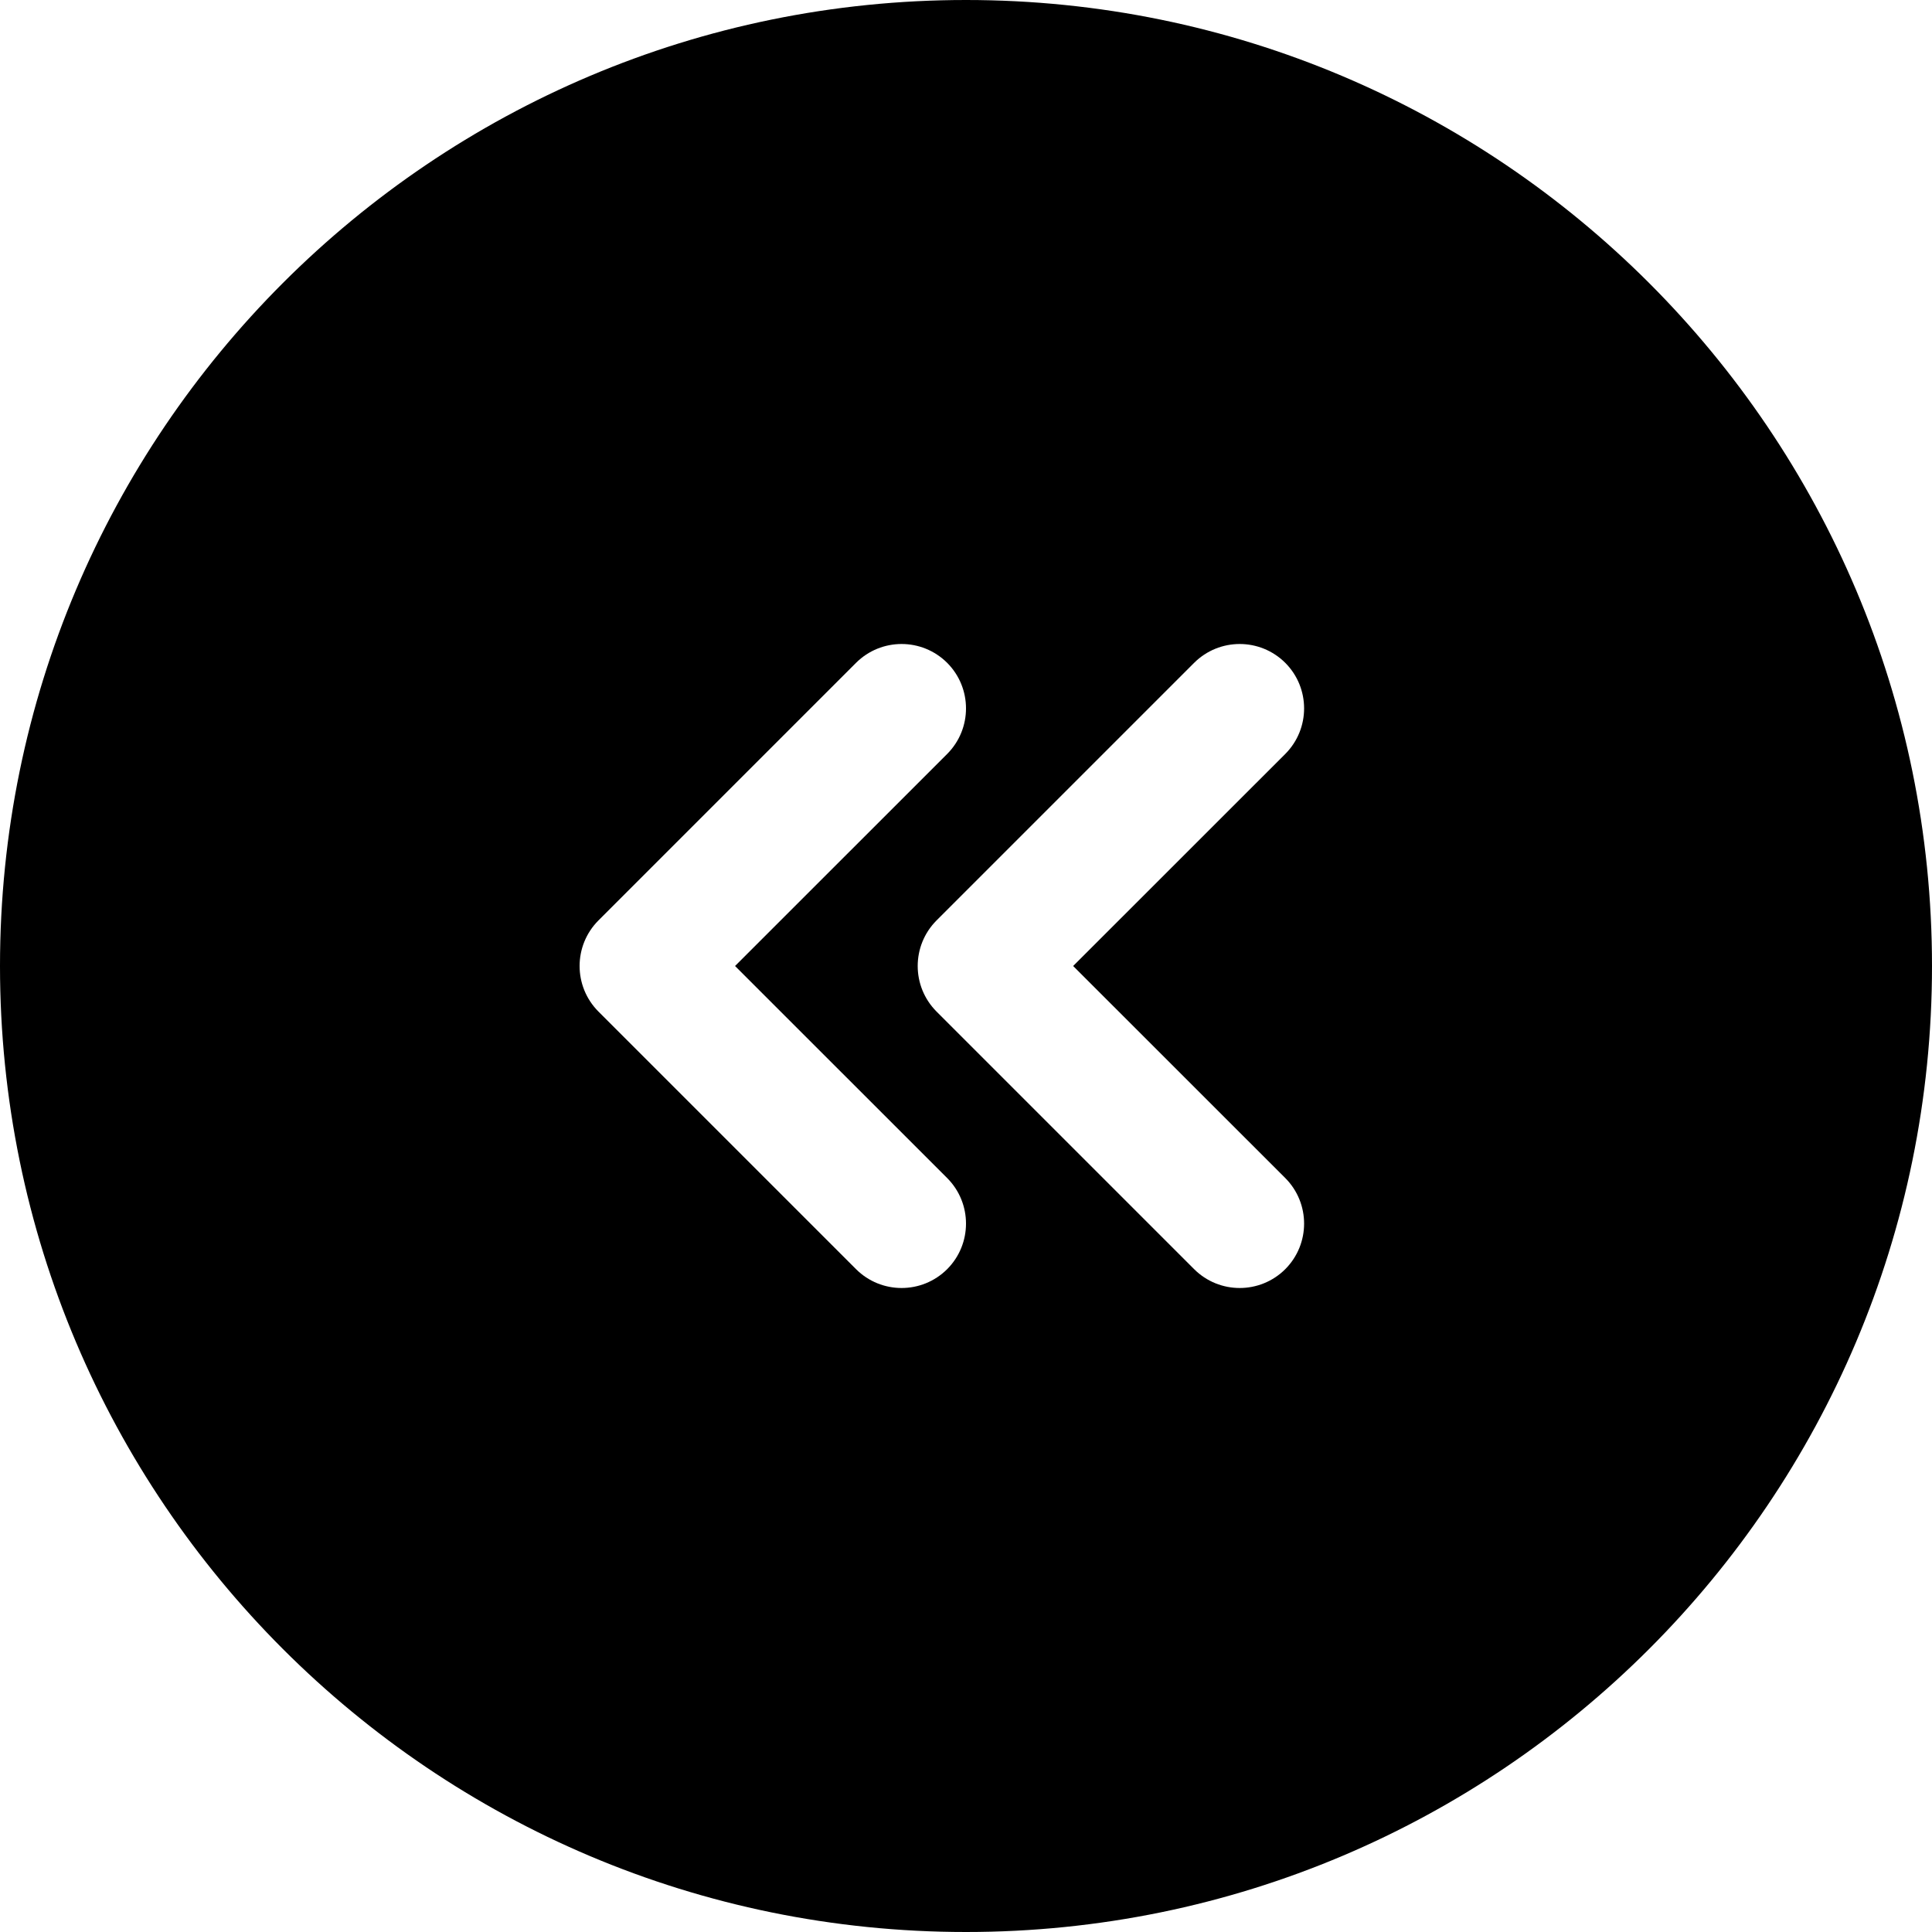 <svg width="24" height="24" viewBox="0 0 24 24" fill="none" xmlns="http://www.w3.org/2000/svg">
<path d="M12 0C5.373 0 0 5.373 0 12C0 18.627 5.373 24 12 24C18.627 24 24 18.627 24 12C24 5.373 18.627 0 12 0ZM11.766 15.766C11.453 16.078 10.947 16.078 10.634 15.766L7.434 12.566C7.122 12.253 7.122 11.747 7.434 11.434L10.634 8.234C10.947 7.922 11.453 7.922 11.766 8.234C12.078 8.547 12.078 9.053 11.766 9.366L9.131 12L11.766 14.634C12.078 14.947 12.078 15.453 11.766 15.766ZM14.834 15.766L11.634 12.566C11.322 12.253 11.322 11.747 11.634 11.434L14.834 8.234C15.147 7.922 15.653 7.922 15.966 8.234C16.278 8.547 16.278 9.053 15.966 9.366L13.331 12L15.966 14.634C16.278 14.947 16.278 15.453 15.966 15.766C15.653 16.078 15.147 16.078 14.834 15.766Z" fill="black"/>
</svg>
